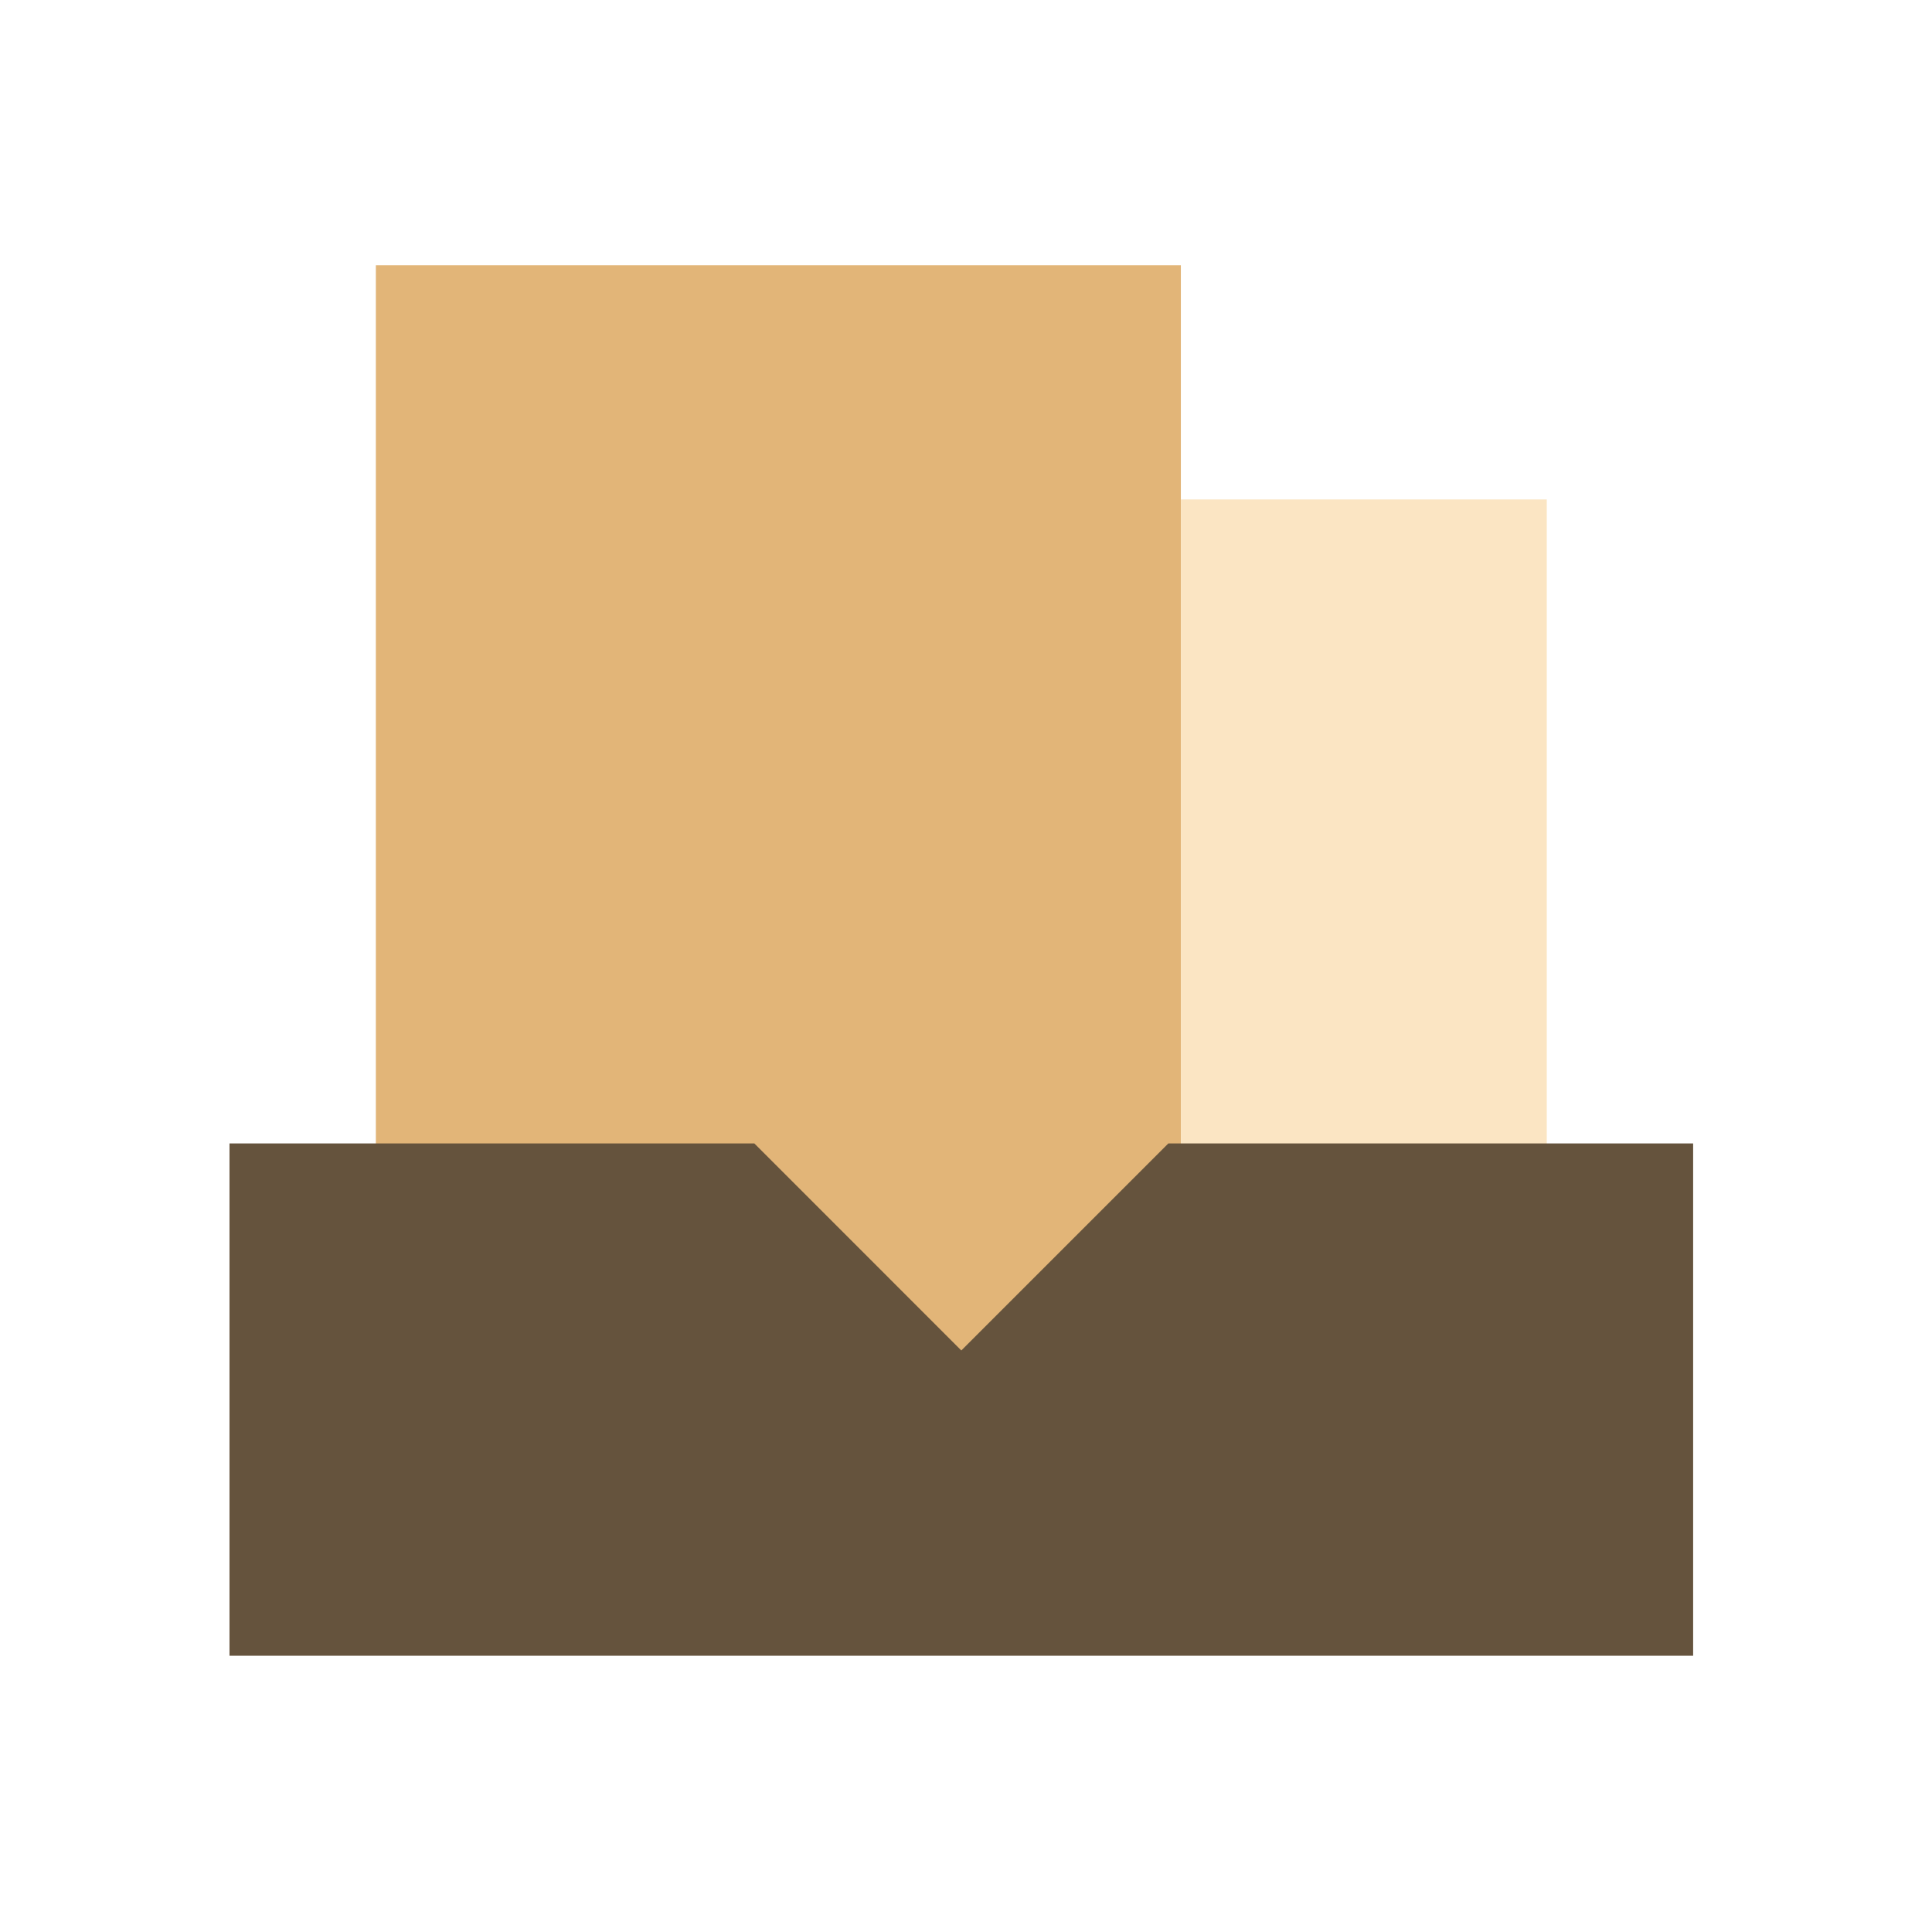 <svg width="33" height="33" viewBox="0 0 33 33" fill="none" xmlns="http://www.w3.org/2000/svg">
<path d="M6.42 4.531H20.17V24.531H6.42V4.531Z" fill="#E2B578"/>
<path d="M20.17 8.531H26.42V24.531H20.17V8.531Z" fill="#FBE5C3"/>
<path d="M12.885 19.531L16.42 23.067L19.956 19.531H28.92V28.281H3.92V19.531H12.885Z" fill="#65533D"/>
</svg>

